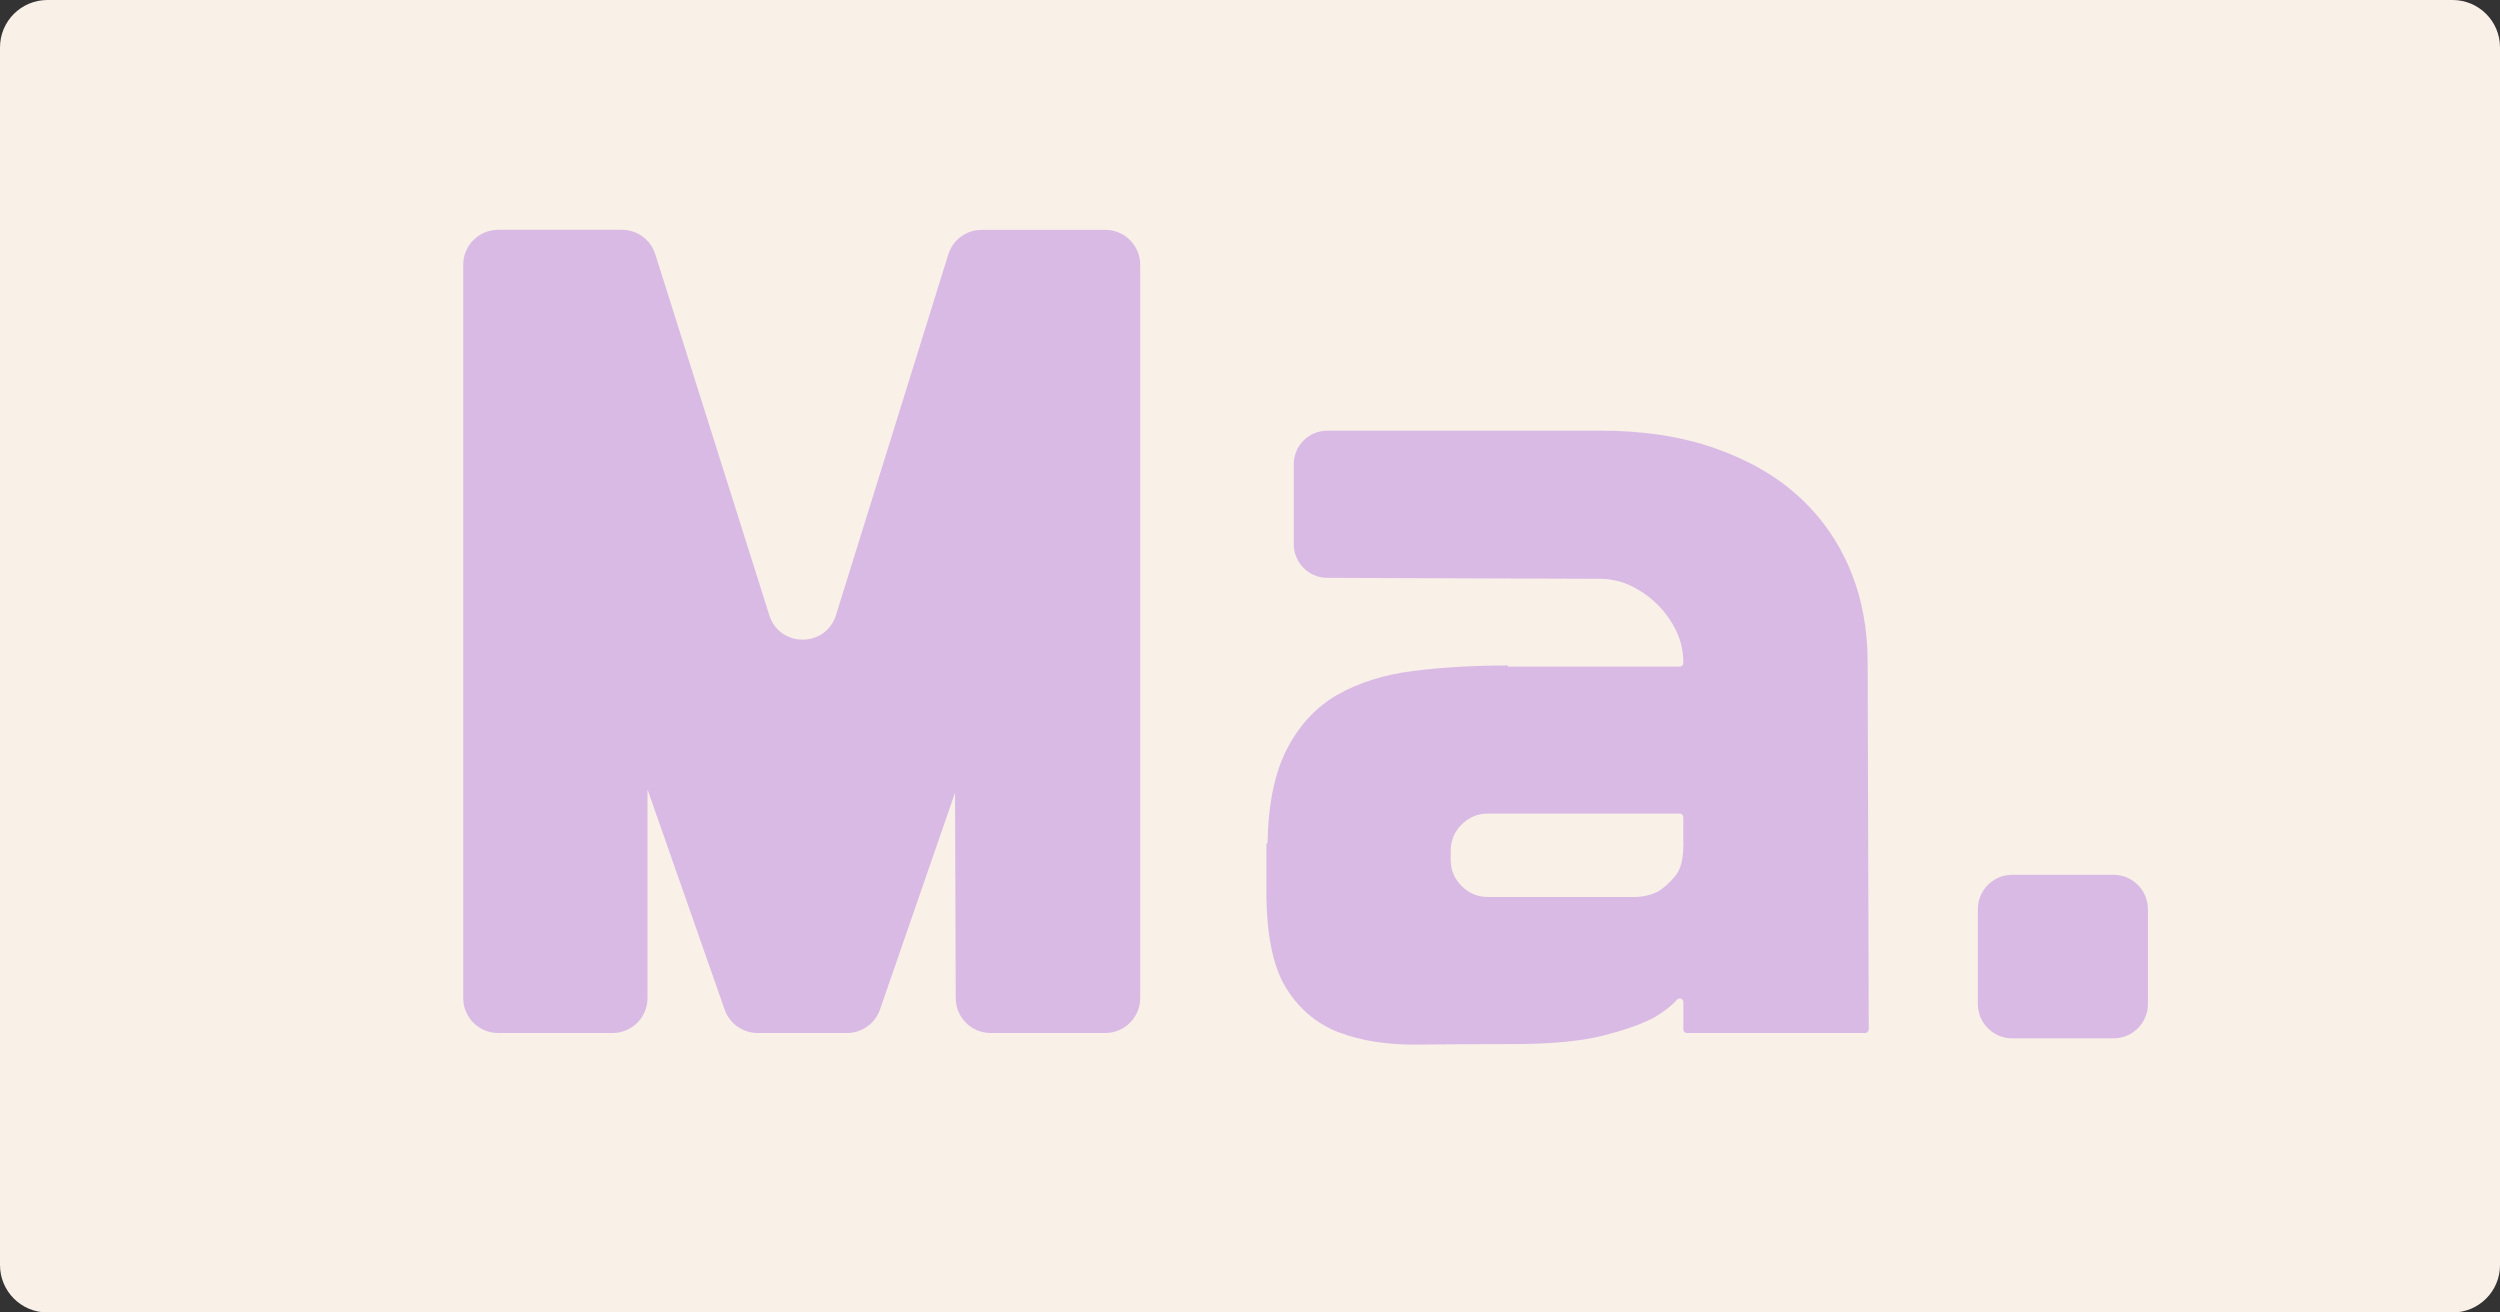 <?xml version="1.0" encoding="utf-8"?>
<!-- Generator: Adobe Illustrator 29.2.1, SVG Export Plug-In . SVG Version: 9.03 Build 55982)  -->
<svg version="1.1" id="Layer_1" xmlns="http://www.w3.org/2000/svg" xmlns:xlink="http://www.w3.org/1999/xlink" x="0px" y="0px"
	 viewBox="0 0 431 226.27" style="enable-background:new 0 0 431 226.27;" xml:space="preserve">
<rect x="0" y="0" width="431" height="226.27" fill="#333333" stroke="none"/>
<style type="text/css">
	.st0{fill:#F9F0E8;}
	.st1{fill:#D9BAE5;}
</style>
<path class="st0" d="M422.83,226.27H8.17c-4.51,0-8.17-3.66-8.17-8.17V8.17C0,3.66,3.66,0,8.17,0h414.66c4.51,0,8.17,3.66,8.17,8.17
	v209.94C431,222.62,427.34,226.27,422.83,226.27z"/>
<path class="st1" d="M196.57,45.64v126.43c0,3.32-2.69,6.02-6.02,6.02h-19.76c-3.32,0-6.01-2.68-6.02-6l-0.12-35.43l-12.94,37.38
	c-0.84,2.42-3.12,4.05-5.69,4.05h-15.41c-2.56,0-4.83-1.62-5.68-4.03l-13.3-37.97v35.98c0,3.32-2.69,6.02-6.02,6.02H85.88
	c-3.32,0-6.02-2.69-6.02-6.02V45.64c0-3.32,2.69-6.02,6.02-6.02h21.35c2.63,0,4.95,1.7,5.74,4.21l19.66,62.24
	c1.77,5.62,9.73,5.6,11.49-0.02l19.37-62.19c0.78-2.52,3.11-4.23,5.75-4.23h21.33C193.87,39.62,196.57,42.31,196.57,45.64z"/>
<path class="st1" d="M275.83,74.24c7.44,0,14.04,1.01,19.81,3.03c5.76,2.02,10.58,4.79,14.45,8.32c3.87,3.53,6.82,7.73,8.85,12.58
	c2.03,4.86,3.04,10.19,3.04,15.98l0.19,63.31c0,0.35-0.28,0.63-0.62,0.63h-30.72c-0.35,0-0.62-0.28-0.62-0.62v-4.71
	c0-0.56-0.69-0.85-1.07-0.43c-1,1.11-2.35,2.15-4.04,3.13c-2.15,1.13-5.11,2.17-8.89,3.12c-3.78,0.94-8.89,1.42-15.32,1.42
	c-5.8,0-11.29,0.03-16.46,0.09c-5.17,0.06-9.68-0.63-13.52-2.08c-3.85-1.45-6.9-4-9.17-7.66c-2.27-3.66-3.41-9.2-3.41-16.65v-5.86
	v-0.19v-2.27h0.19c0.12-6.81,1.26-12.26,3.41-16.36c2.14-4.1,5.04-7.19,8.7-9.27c3.66-2.08,7.97-3.43,12.96-4.07
	c4.98-0.63,10.43-0.95,16.36-0.95v0.19h29.64c0.35,0,0.62-0.28,0.62-0.62l0,0c0-1.81-0.34-3.61-1.1-5.25
	c-0.84-1.81-1.95-3.42-3.35-4.81c-1.32-1.32-2.84-2.39-4.54-3.22c-1.7-0.82-3.5-1.23-5.39-1.23l-47-0.17
	c-3.2-0.01-5.78-2.6-5.78-5.8v-13.8c0-3.19,2.58-5.77,5.77-5.77H275.83z M290.2,144.98v-4.1c0-0.35-0.28-0.62-0.62-0.62h-25.29
	h-7.76c-1.77,0-3.28,0.63-4.54,1.89c-1.26,1.26-1.89,2.78-1.89,4.54v0.76v0.76c0,1.77,0.63,3.28,1.89,4.54
	c1.26,1.26,2.77,1.89,4.54,1.89h7.76h17.4c1.49,0,2.86-0.31,4.11-0.92c0.03-0.02,0.06-0.03,0.1-0.05c0.99-0.63,1.95-1.5,2.89-2.62
	c0.95-1.13,1.42-2.9,1.42-5.3V144.98z"/>
<path class="st1" d="M364.38,150.82h-17.48c-3.27,0-5.92,2.65-5.92,5.92v16.35c0,3.27,2.65,5.92,5.92,5.92h17.48
	c3.27,0,5.92-2.65,5.92-5.92v-16.35C370.29,153.47,367.64,150.82,364.38,150.82z"/>
</svg>
